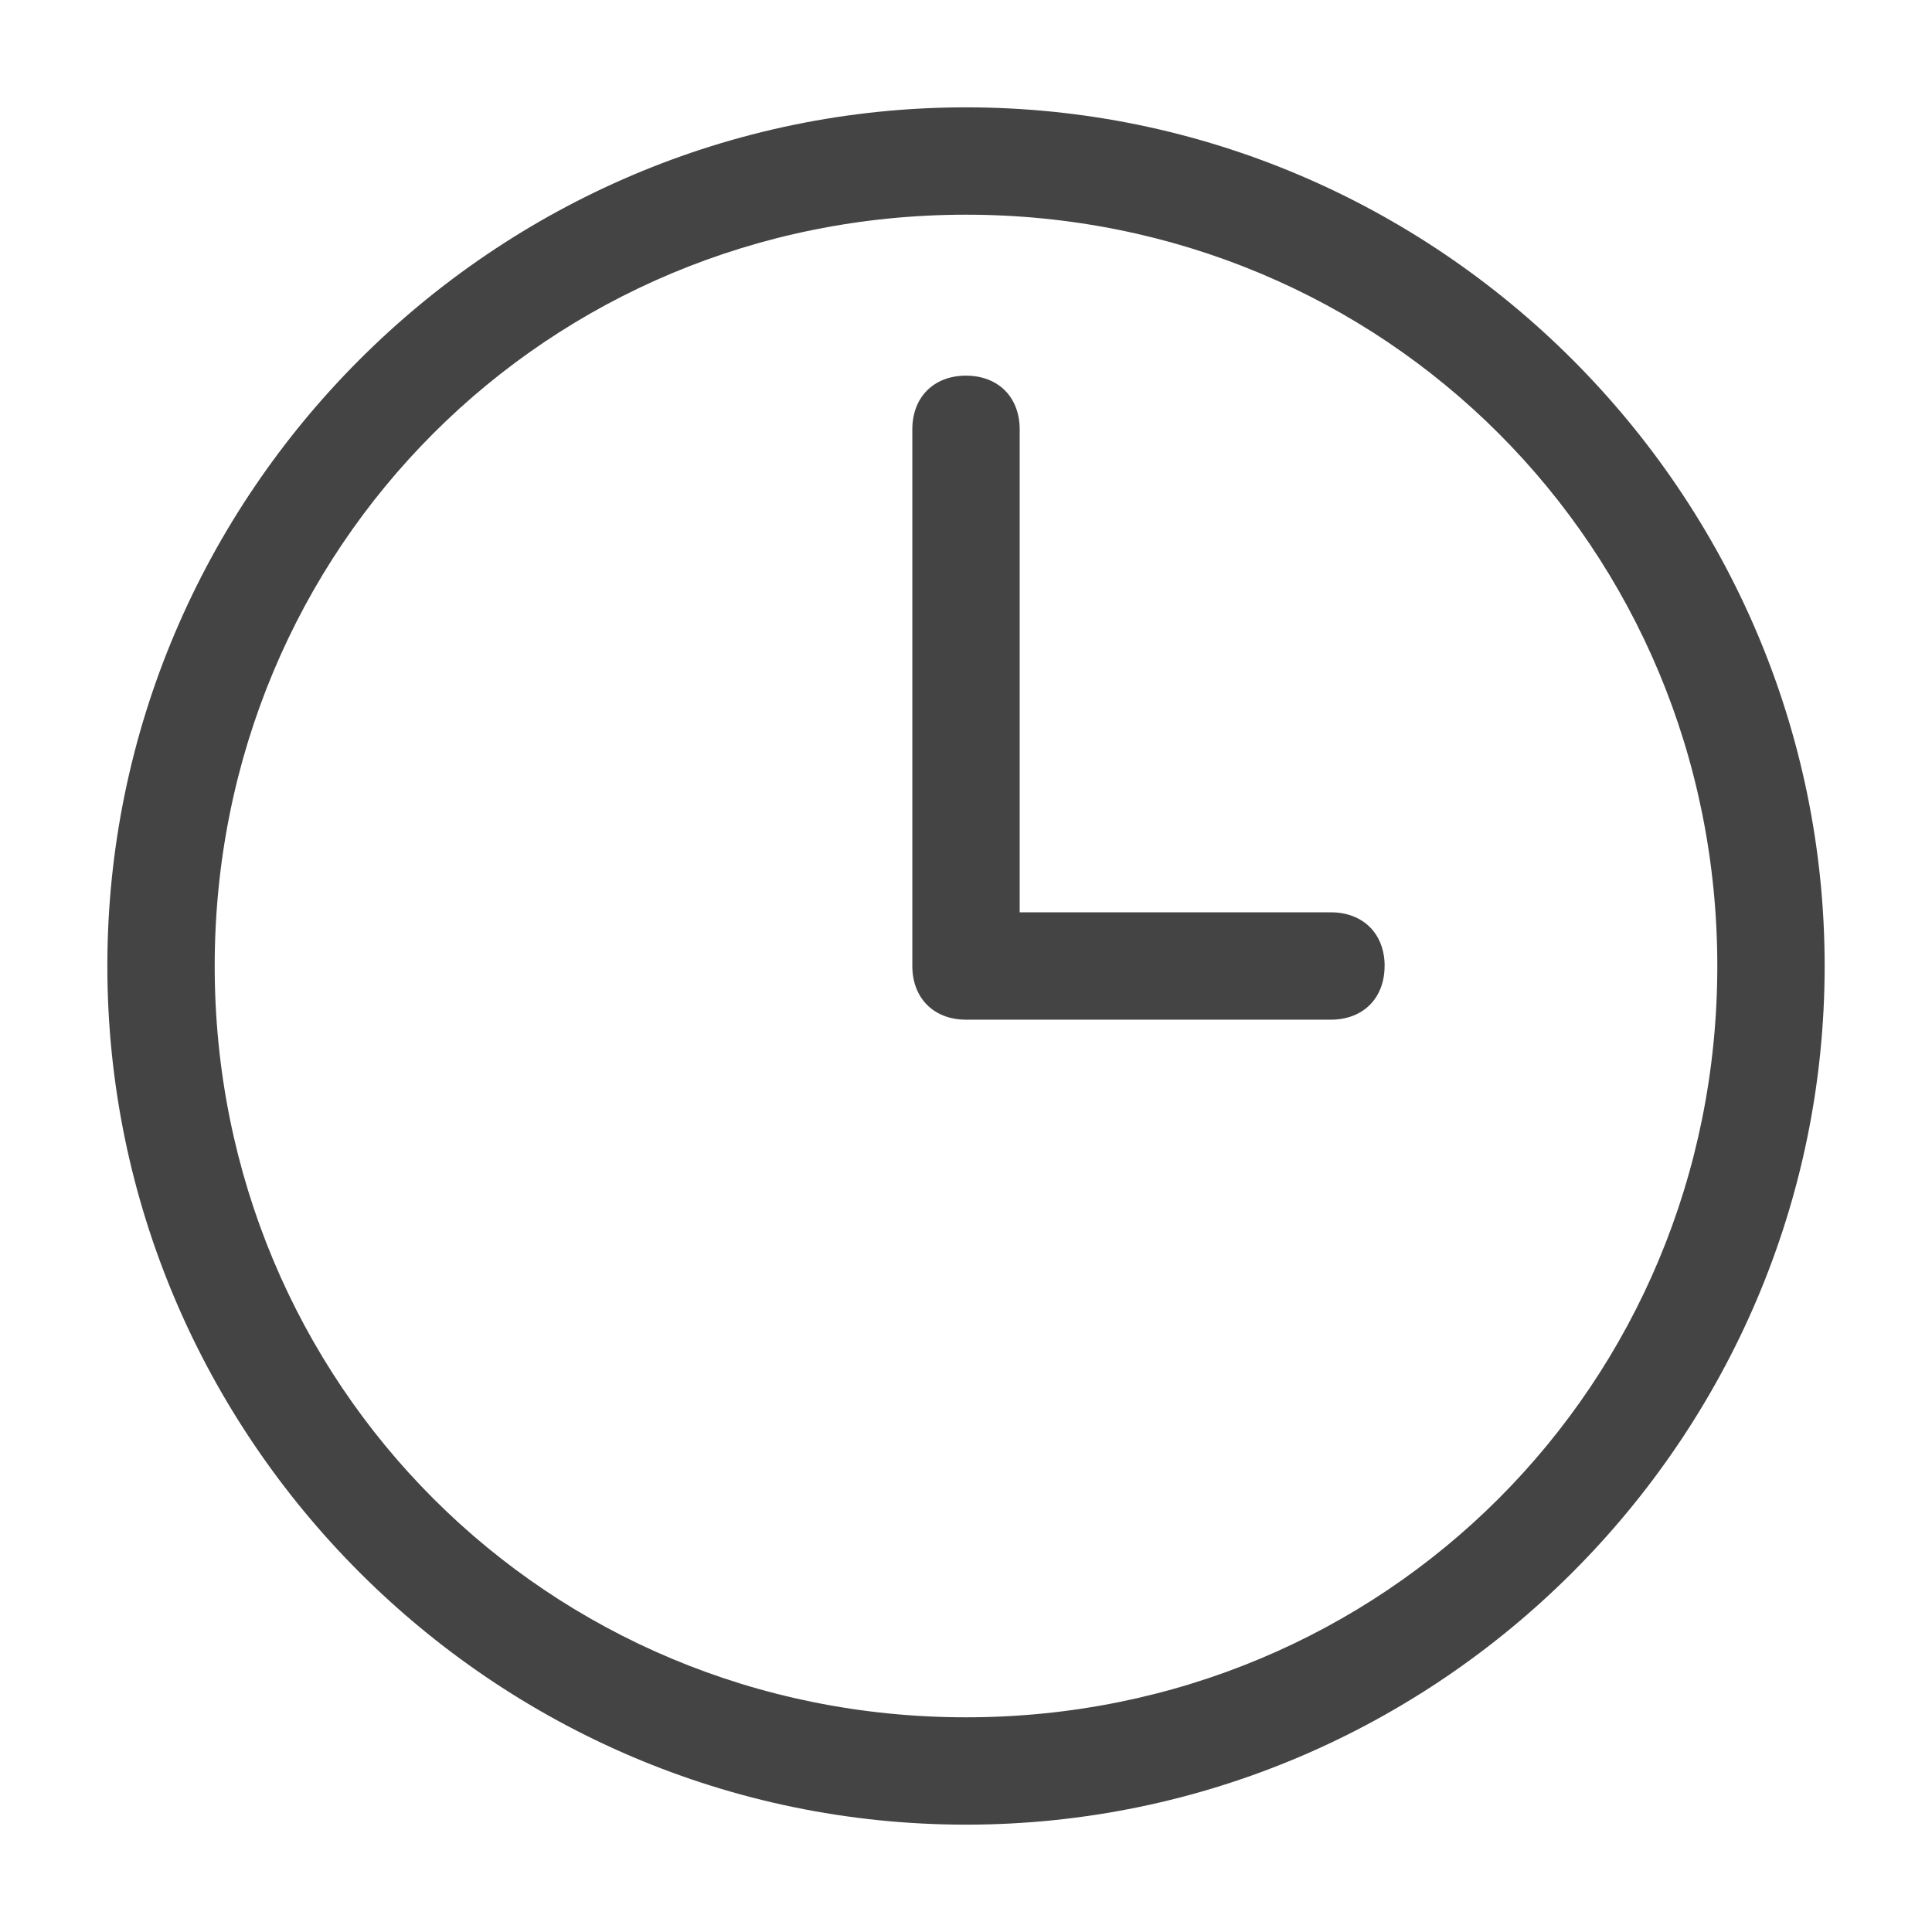<?xml version="1.0" encoding="utf-8"?>
<!-- Generated by IcoMoon.io -->
<!DOCTYPE svg PUBLIC "-//W3C//DTD SVG 1.1//EN" "http://www.w3.org/Graphics/SVG/1.1/DTD/svg11.dtd">
<svg version="1.1" xmlns="http://www.w3.org/2000/svg" xmlns:xlink="http://www.w3.org/1999/xlink" width="32" height="32" viewBox="0 0 32 32">
<path fill="#444444" d="M16 1.778c-7.822 0-14.222 6.4-14.222 14.222s6.4 14.222 14.222 14.222 14.222-6.4 14.222-14.222c0-7.822-6.4-14.222-14.222-14.222zM16 28.444c-6.933 0-12.444-5.511-12.444-12.444s5.511-12.444 12.444-12.444 12.444 5.511 12.444 12.444-5.511 12.444-12.444 12.444zM22.933 16c0 0.533-0.356 0.889-0.889 0.889h-6.044c-0.533 0-0.889-0.356-0.889-0.889v-8.889c0-0.533 0.356-0.889 0.889-0.889s0.889 0.356 0.889 0.889v8h5.156c0.533 0 0.889 0.356 0.889 0.889z"></path>
</svg>

